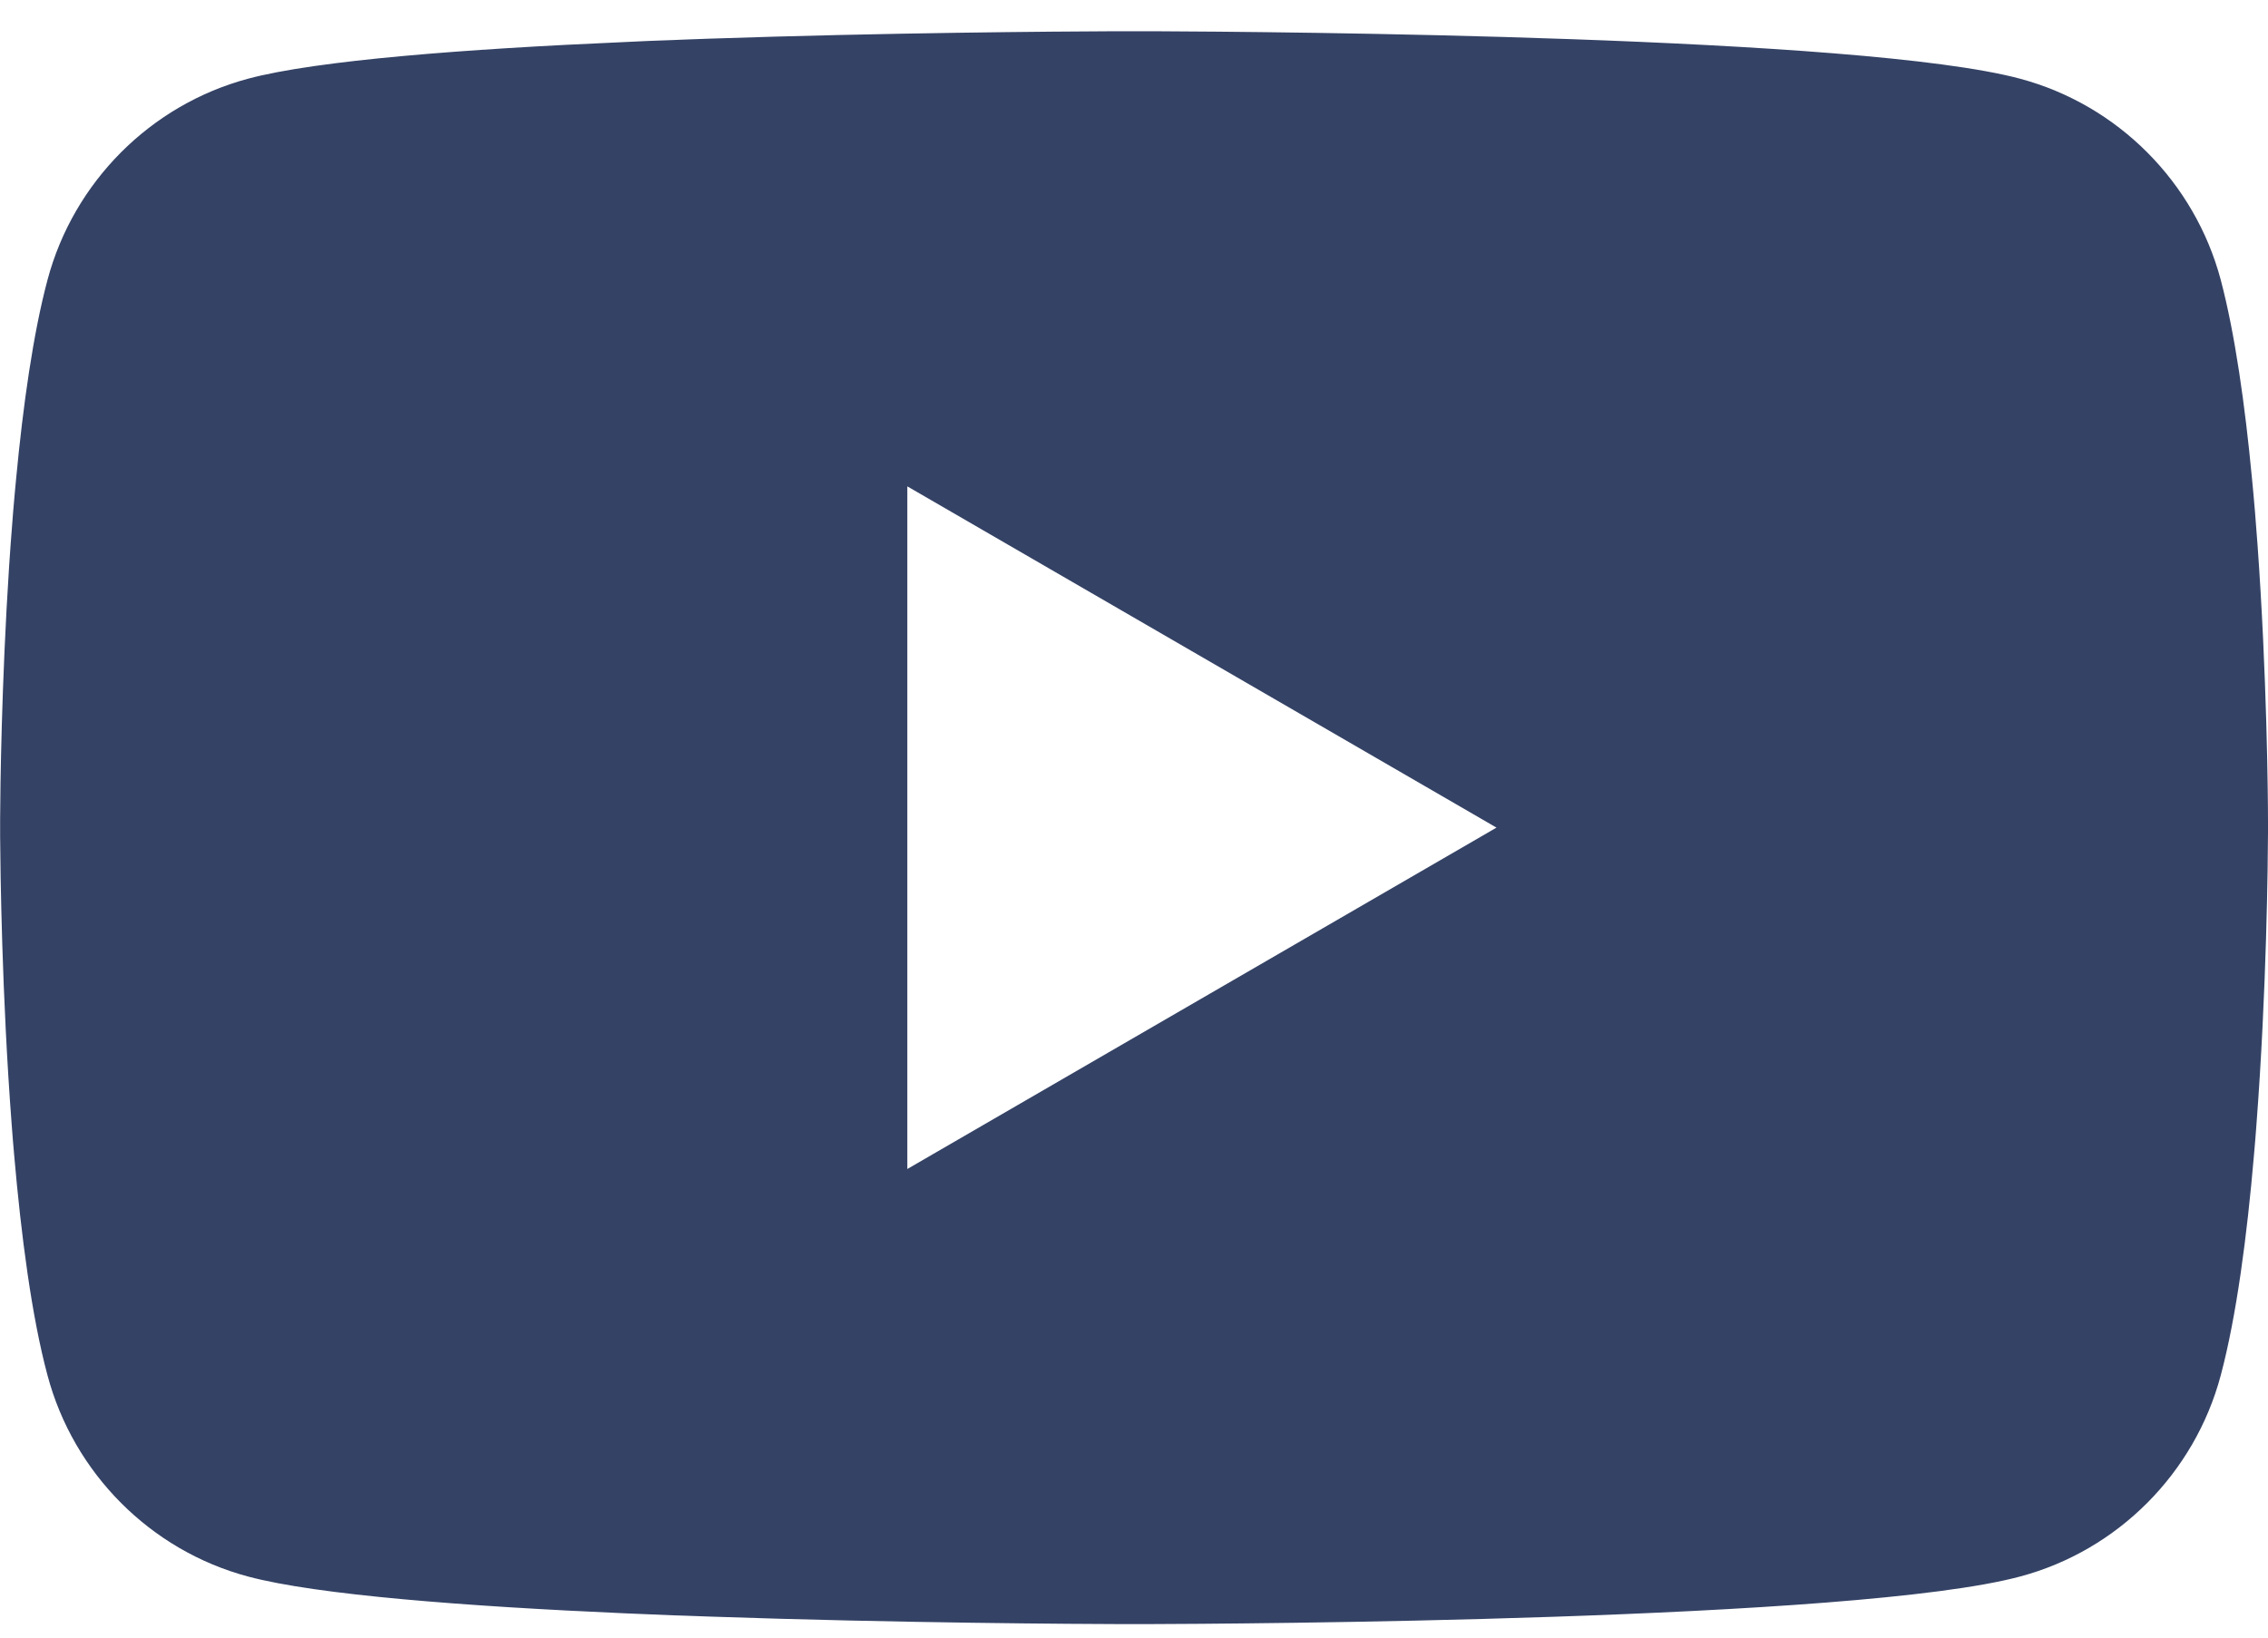 <svg width="18" height="13" viewBox="0 0 18 13" fill="none" xmlns="http://www.w3.org/2000/svg">
<path d="M9.059 0.248C9.066 0.248 9.073 0.248 9.08 0.248L9.16 0.248C10.084 0.252 14.77 0.286 16.033 0.625C16.808 0.833 17.418 1.445 17.625 2.222C17.738 2.649 17.818 3.217 17.873 3.8L17.884 3.917C17.893 4.015 17.901 4.112 17.908 4.21L17.917 4.326C17.991 5.355 18 6.317 18 6.528L18.001 6.556C18.001 6.558 18.001 6.562 18.001 6.562V6.578C18.001 6.578 18.001 6.582 18.001 6.584L18 6.613C17.999 6.831 17.99 7.859 17.908 8.931L17.899 9.048L17.889 9.165C17.834 9.809 17.75 10.449 17.625 10.918C17.418 11.695 16.808 12.308 16.033 12.515C14.728 12.866 9.768 12.891 9.08 12.893L9.027 12.893C9.023 12.893 9.019 12.893 9.016 12.893L8.994 12.893C8.994 12.893 8.989 12.893 8.986 12.893L8.921 12.893C8.574 12.892 7.135 12.885 5.628 12.833L5.436 12.826C5.403 12.825 5.371 12.824 5.339 12.823L5.146 12.815L4.954 12.807C3.706 12.752 2.516 12.662 1.968 12.515C1.194 12.308 0.584 11.695 0.377 10.918C0.251 10.449 0.168 9.809 0.112 9.165L0.102 9.048L0.093 8.931C0.014 7.898 0.003 6.906 0.001 6.64L0.001 6.602C0.001 6.598 0.001 6.595 0.001 6.592V6.548C0.001 6.545 0.001 6.542 0.001 6.539L0.001 6.501C0.002 6.26 0.012 5.423 0.072 4.5L0.08 4.385C0.082 4.365 0.083 4.346 0.084 4.326L0.093 4.21C0.1 4.112 0.108 4.015 0.117 3.917L0.128 3.8C0.183 3.217 0.263 2.649 0.377 2.222C0.584 1.445 1.194 0.833 1.968 0.625C2.516 0.478 3.706 0.388 4.954 0.334L5.146 0.325L5.339 0.318C5.371 0.317 5.403 0.315 5.436 0.314L5.628 0.307C7.039 0.259 8.39 0.25 8.842 0.248L8.921 0.248C8.929 0.248 8.936 0.248 8.942 0.248H9.059ZM7.201 3.861V9.28L11.877 6.57L7.201 3.861Z" fill="#344265"/>
</svg>
